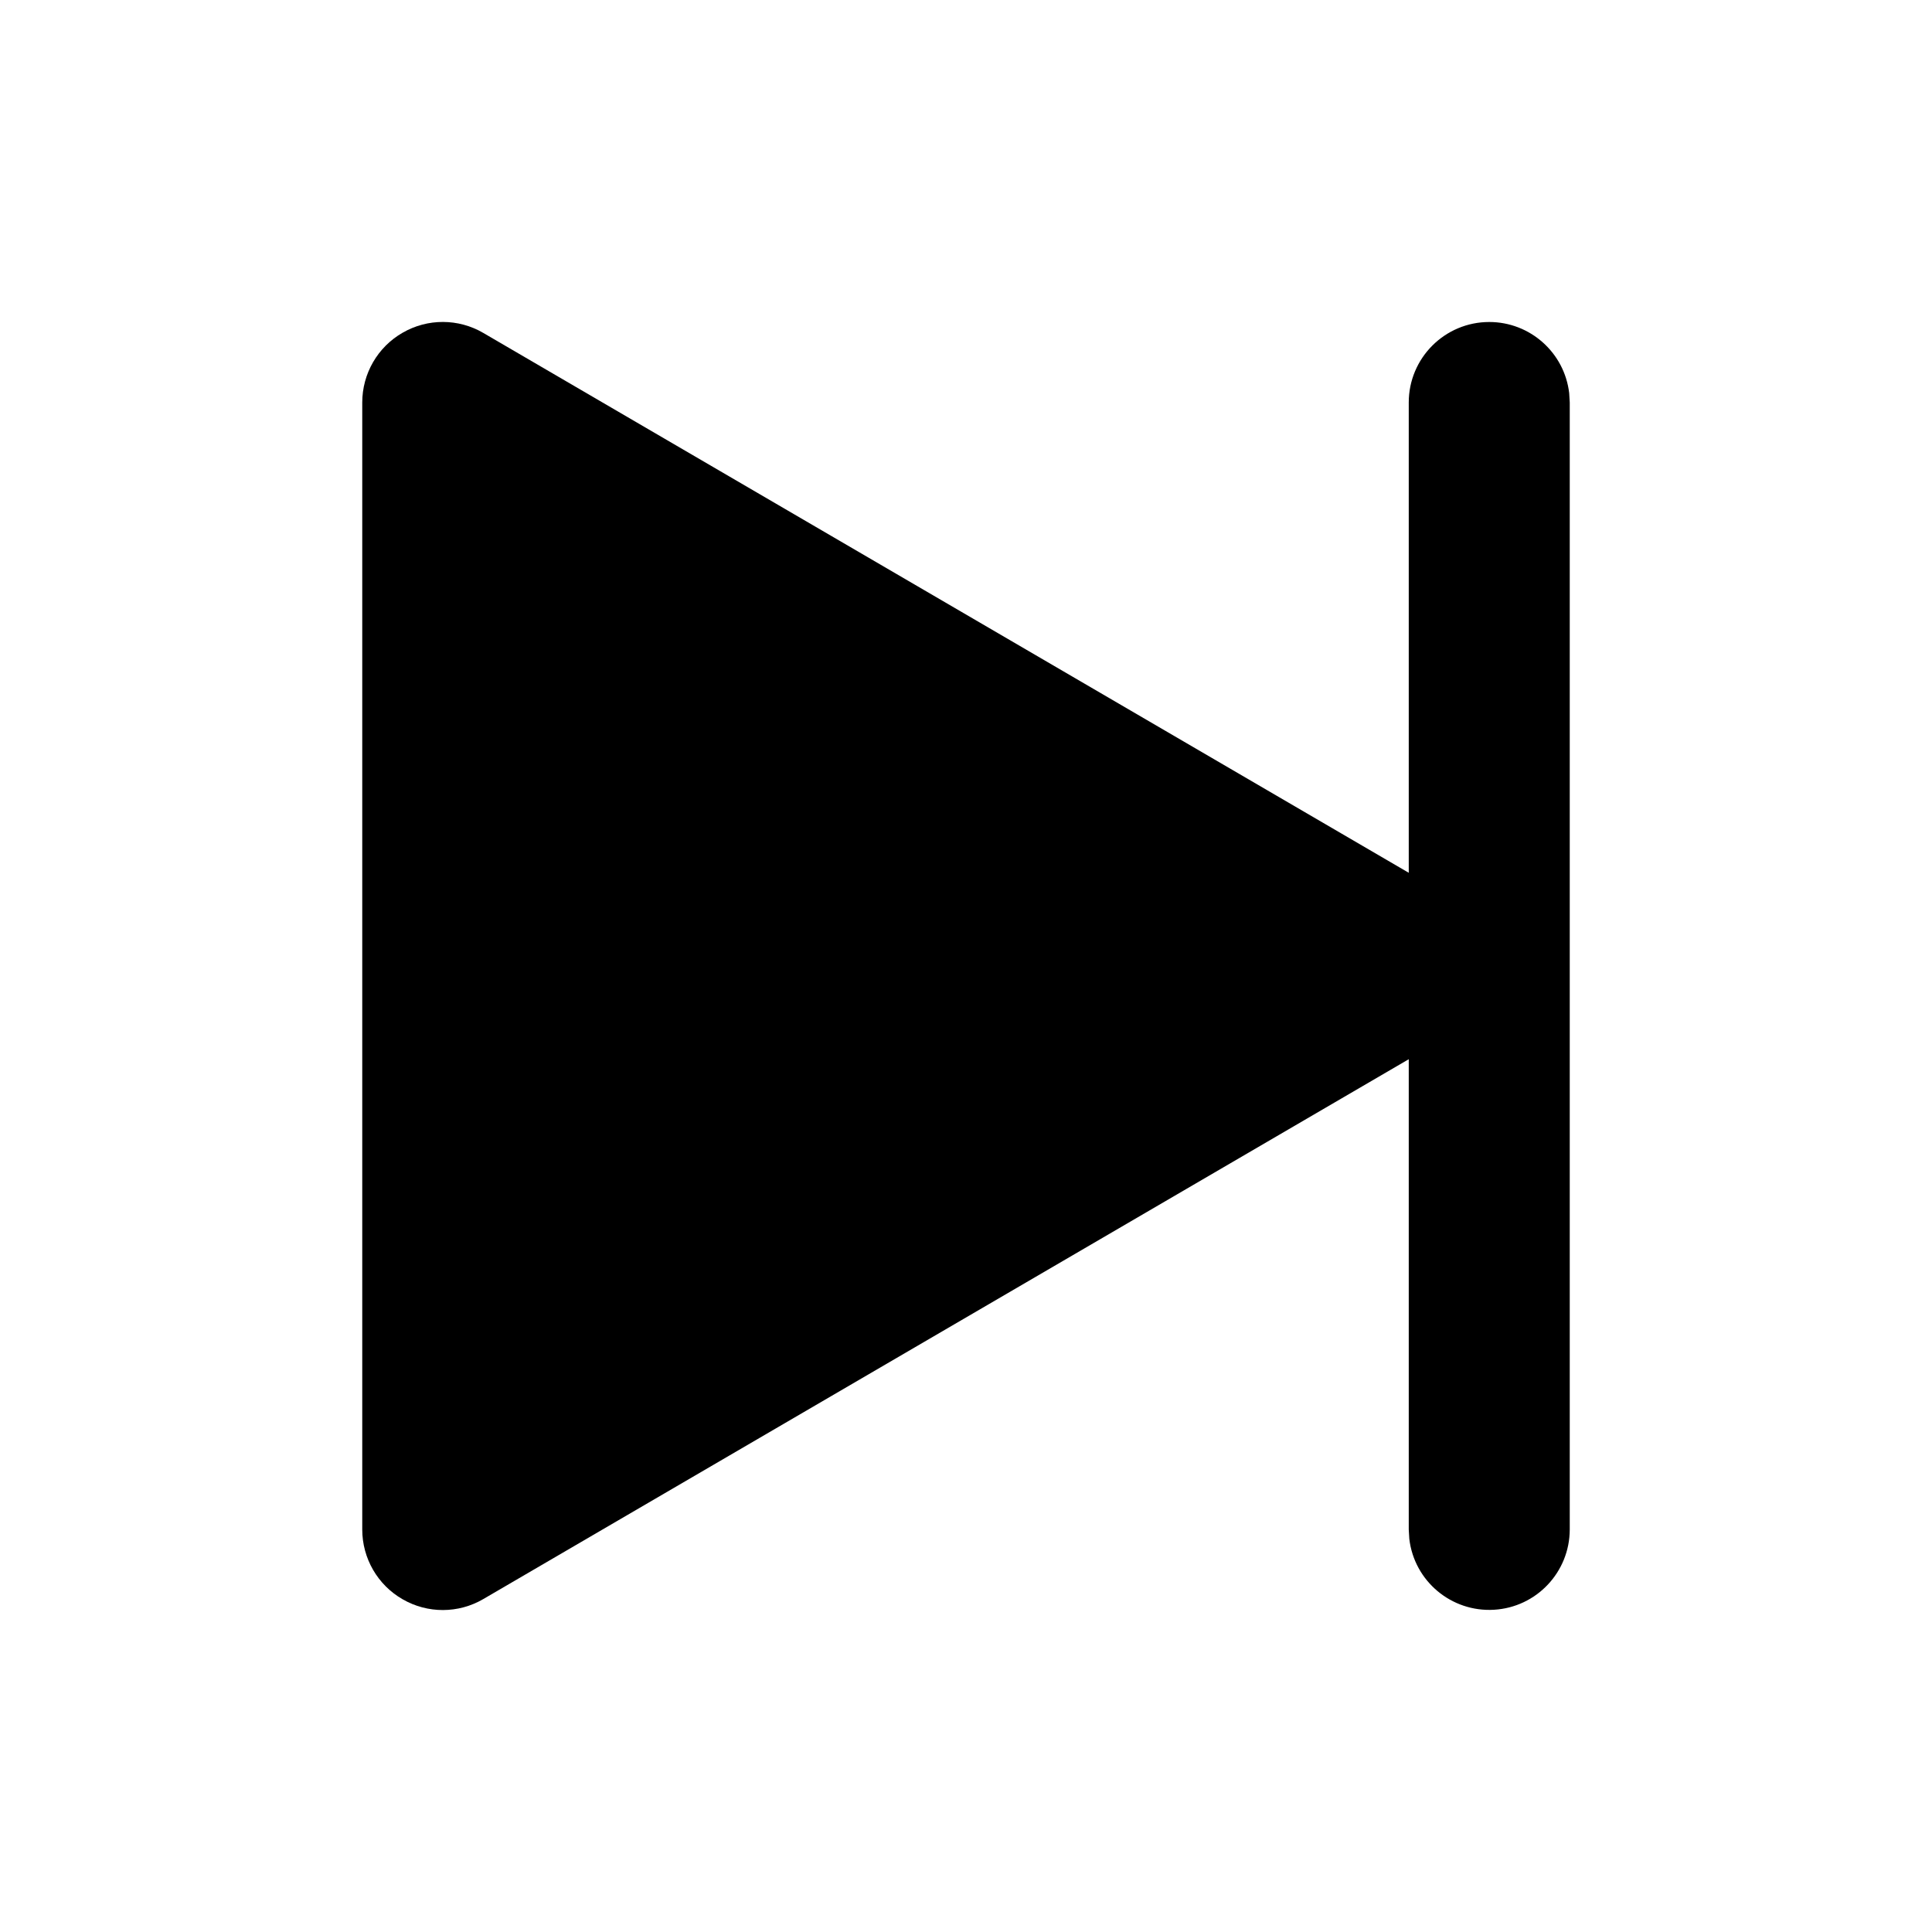 <svg xmlns="http://www.w3.org/2000/svg" xmlns:xlink="http://www.w3.org/1999/xlink" fill="none" version="1.1" width="24" height="24" viewBox="0 0 24 24"><defs><clipPath id="master_svg0_5799_08804"><rect x="0" y="0" width="24" height="24" rx="0"/></clipPath></defs><g clip-path="url(#master_svg0_5799_08804)"><g></g><g><g><path d="M4.5,5L4.5,19C4.5,19.358,4.691,19.689,5.002,19.867C5.312,20.046,5.695,20.045,6.004,19.864L18.004,12.864C18.666,12.478,18.666,11.522,18.004,11.136L6.004,4.136C5.695,3.955,5.312,3.954,5.002,4.133C4.691,4.311,4.5,4.642,4.5,5Z" fill="#000000" fill-opacity="1" style="mix-blend-mode:passthrough"/></g><g><path d="M18.5,4C19.007,4,19.434,4.38,19.493,4.883L19.5,5L19.5,19C19.499,19.529,19.087,19.966,18.559,19.997C18.03,20.028,17.569,19.642,17.507,19.117L17.5,19L17.5,5C17.5,4.448,17.948,4,18.5,4Z" fill="#000000" fill-opacity="1" style="mix-blend-mode:passthrough"/></g></g></g></svg>